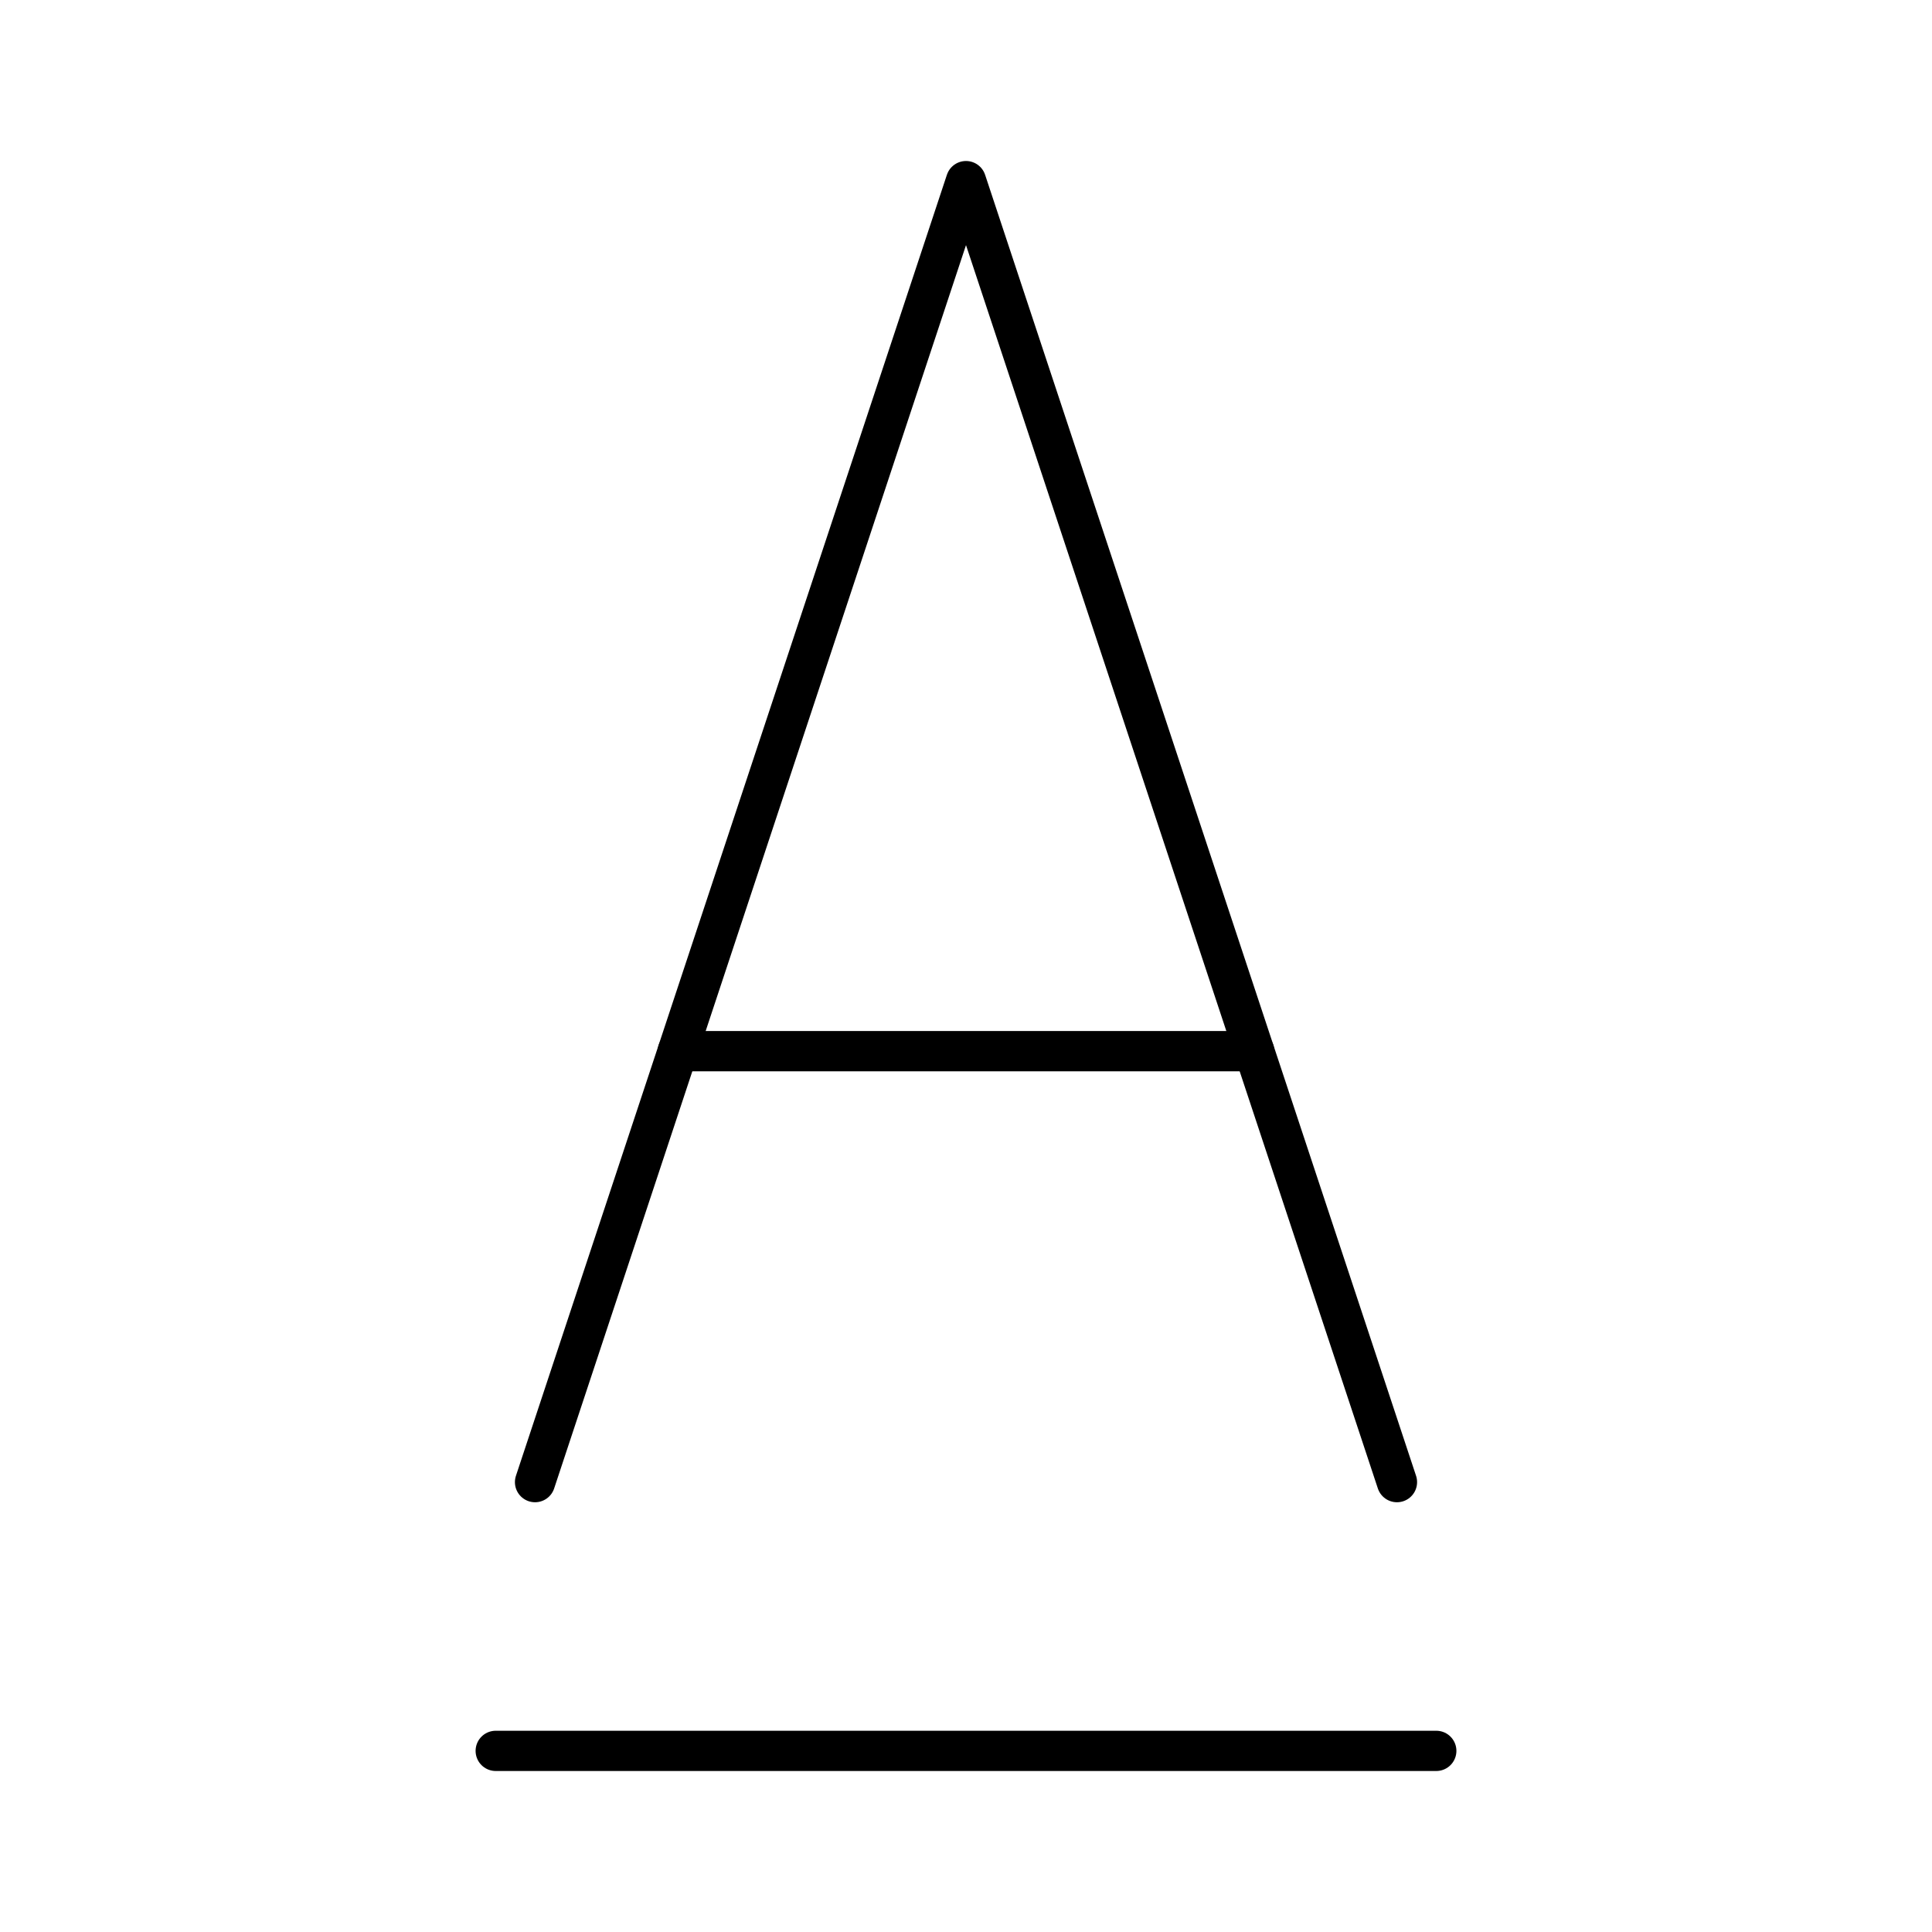 <?xml version="1.0" encoding="UTF-8"?><svg id="a" xmlns="http://www.w3.org/2000/svg" viewBox="0 0 48 48"><defs><style>.b{fill:none;stroke:#000;stroke-linecap:round;stroke-linejoin:round;}</style></defs><line class="b" x1="31.16" y1="26.116" x2="16.84" y2="26.116"/><polyline class="b" points="13.293 36.823 24 4.5 34.707 36.823"/><line class="b" x1="12.316" y1="43.5" x2="35.684" y2="43.5"/></svg>